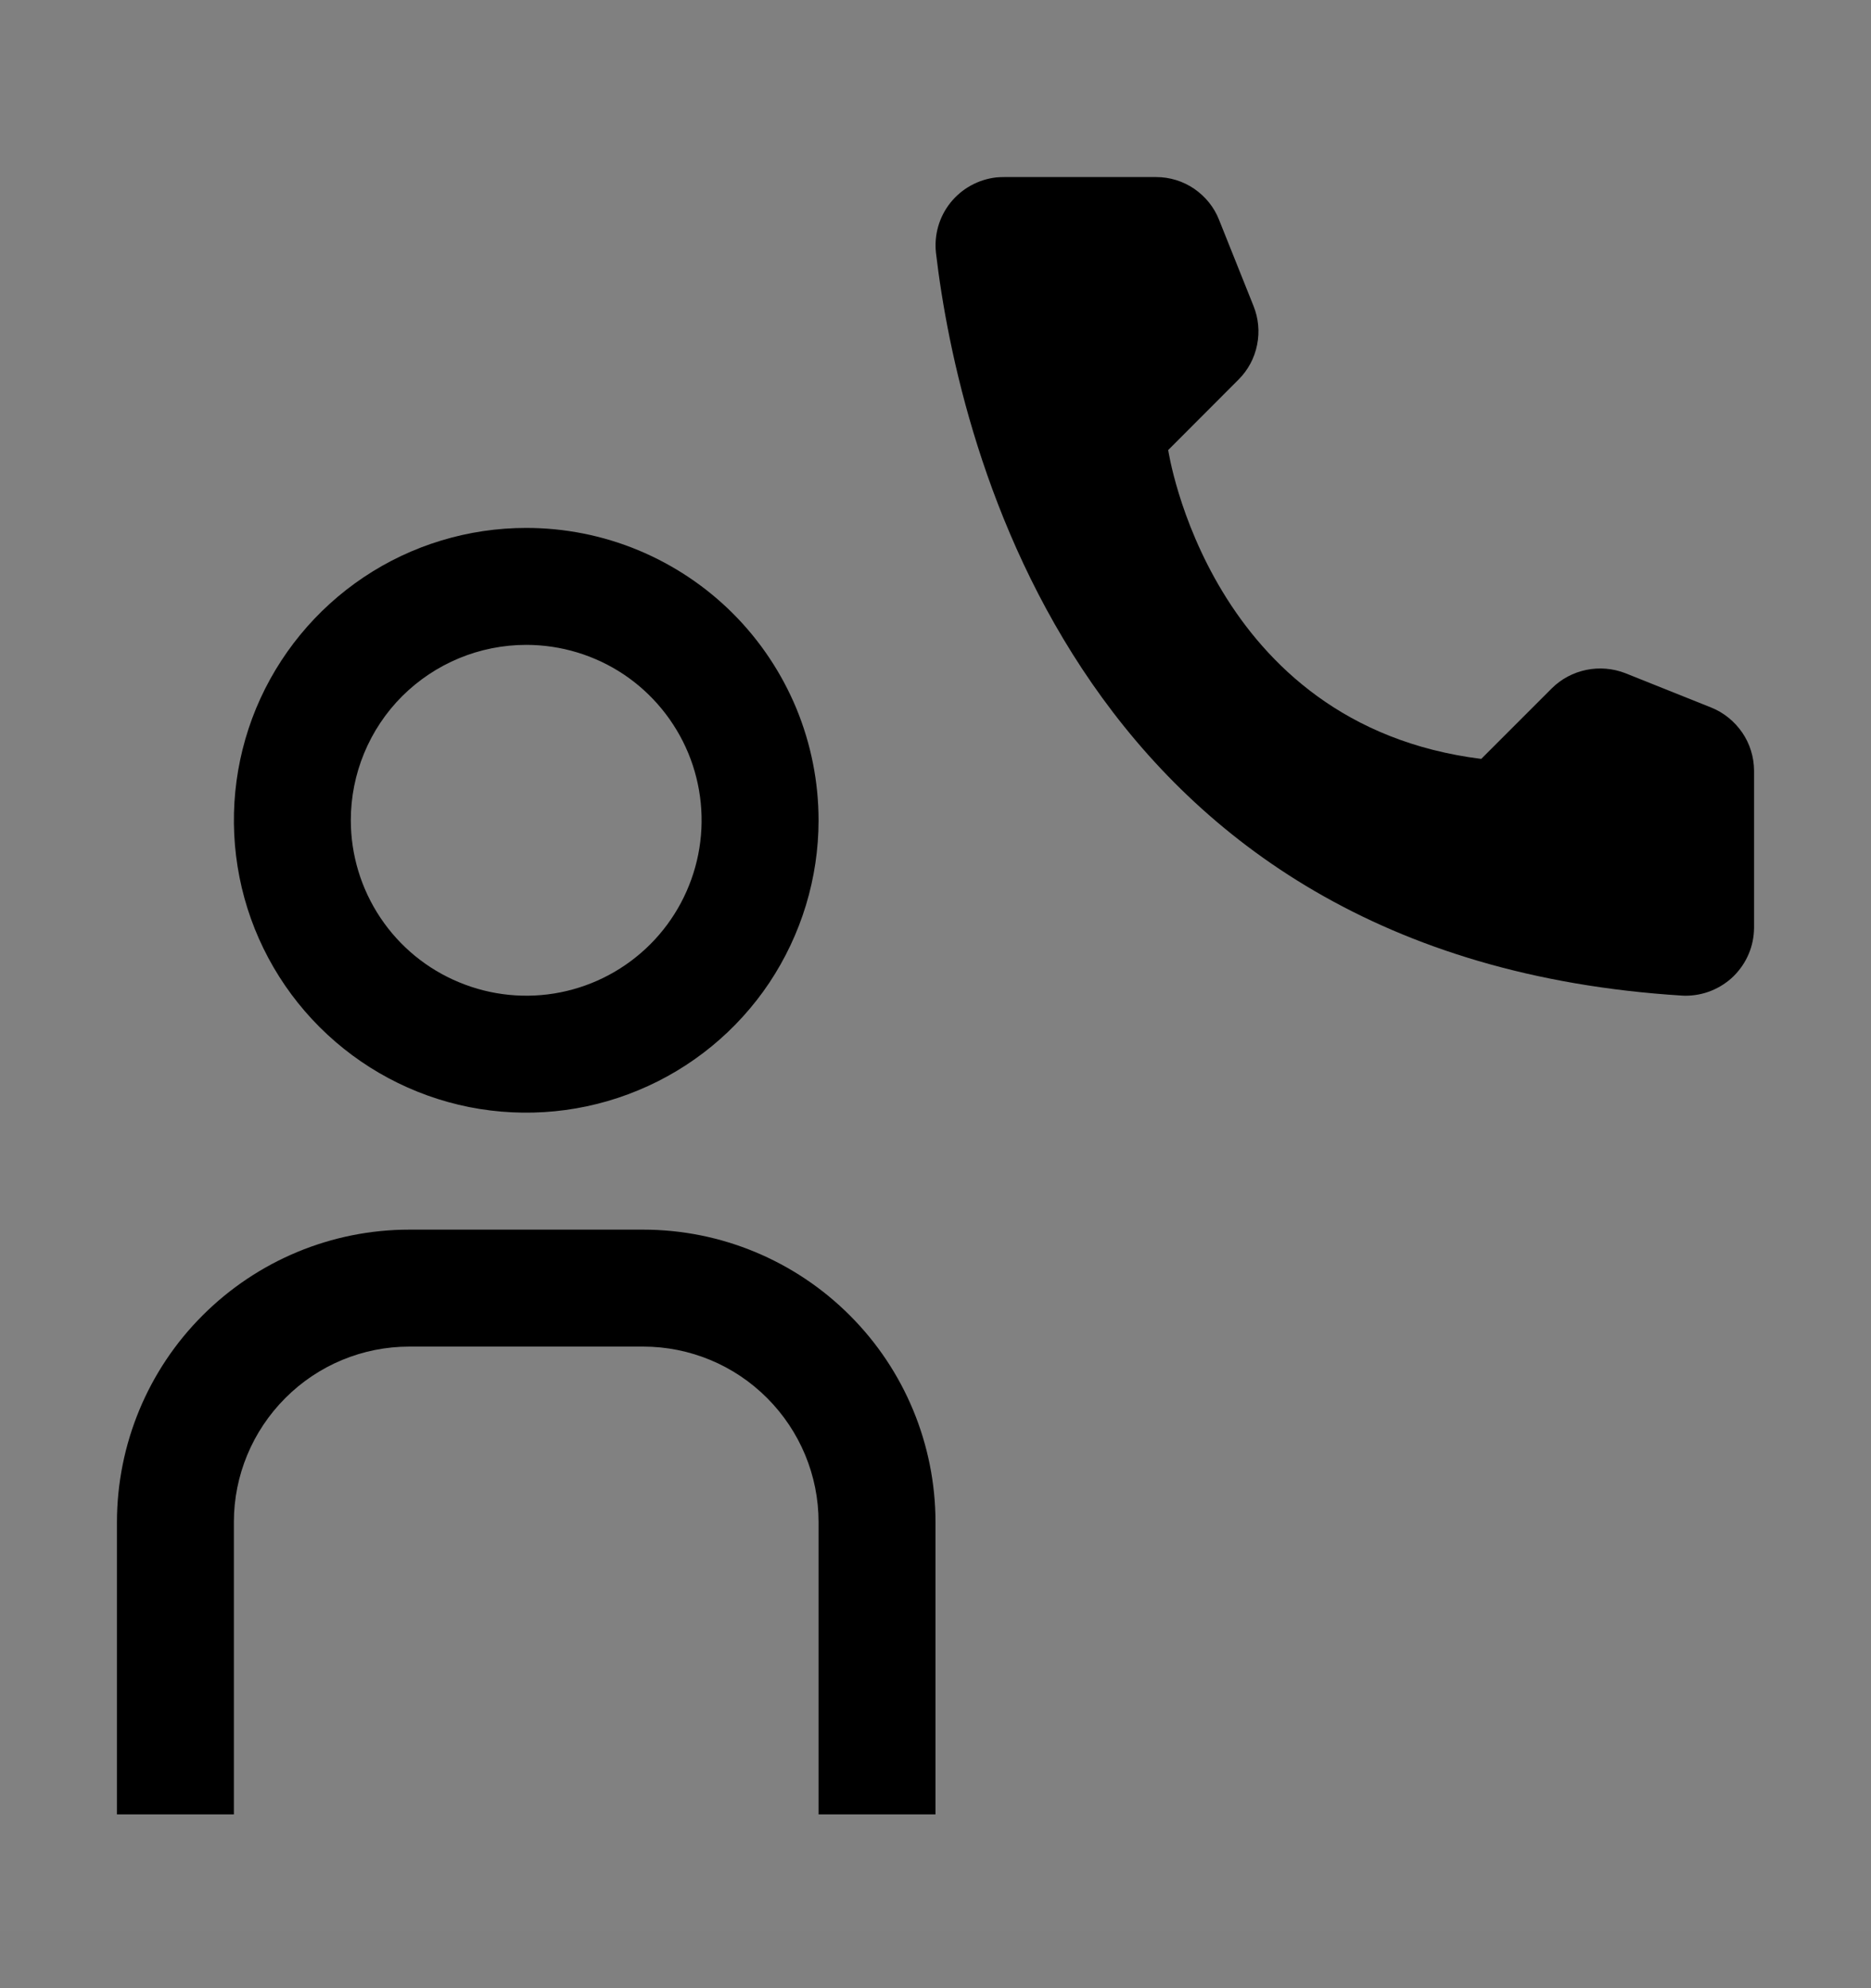 <svg viewBox="0 0 16 17" fill="none" xmlns="http://www.w3.org/2000/svg">
<rect x="0" y="0" width="16" height="17" fill="#808080" stroke="none"/>
<rect width="16" height="16" transform="translate(0 0.514)" fill="white" fill-opacity="0.01" style="mix-blend-mode:multiply"/>
<path d="M12.667 6.489L13.27 5.886C13.351 5.805 13.454 5.751 13.565 5.728C13.677 5.705 13.793 5.715 13.899 5.756L14.634 6.05C14.741 6.093 14.833 6.168 14.899 6.264C14.964 6.359 14.999 6.472 15 6.588V7.934C14.999 8.011 14.984 8.087 14.954 8.157C14.924 8.228 14.88 8.292 14.826 8.346C14.771 8.4 14.706 8.442 14.635 8.471C14.564 8.5 14.488 8.514 14.411 8.514L14.386 8.513C9.239 8.193 8.2 3.832 8.004 2.162C7.987 2.009 8.031 1.854 8.128 1.733C8.225 1.612 8.365 1.535 8.519 1.517C8.542 1.515 8.565 1.514 8.588 1.514H9.887C10.003 1.514 10.117 1.549 10.212 1.614C10.308 1.68 10.383 1.772 10.425 1.88L10.719 2.615C10.762 2.721 10.773 2.837 10.75 2.949C10.728 3.061 10.673 3.164 10.592 3.245L9.99 3.848C9.99 3.848 10.337 6.198 12.667 6.489Z" fill="currentColor"/>
<path d="M8 15.514H7V13.014C7 12.616 6.841 12.235 6.56 11.954C6.279 11.672 5.898 11.514 5.5 11.514H3.5C3.102 11.514 2.721 11.672 2.44 11.954C2.159 12.235 2 12.616 2 13.014V15.514H1V13.014C1.001 12.351 1.264 11.715 1.733 11.247C2.202 10.778 2.837 10.514 3.5 10.514H5.5C6.163 10.514 6.798 10.778 7.267 11.247C7.736 11.715 7.999 12.351 8 13.014V15.514Z" fill="currentColor"/>
<path d="M4.5 5.514C4.797 5.514 5.087 5.602 5.333 5.766C5.58 5.931 5.772 6.166 5.886 6.44C5.999 6.714 6.029 7.015 5.971 7.306C5.913 7.597 5.77 7.865 5.561 8.074C5.351 8.284 5.084 8.427 4.793 8.485C4.502 8.543 4.2 8.513 3.926 8.399C3.652 8.286 3.418 8.094 3.253 7.847C3.088 7.6 3 7.31 3 7.014C3 6.616 3.158 6.234 3.439 5.953C3.721 5.672 4.102 5.514 4.5 5.514ZM4.5 4.514C4.006 4.514 3.522 4.66 3.111 4.935C2.7 5.21 2.38 5.6 2.19 6.057C2.001 6.514 1.952 7.016 2.048 7.501C2.144 7.986 2.383 8.432 2.732 8.781C3.082 9.131 3.527 9.369 4.012 9.466C4.497 9.562 5 9.513 5.457 9.323C5.914 9.134 6.304 8.814 6.579 8.403C6.853 7.991 7 7.508 7 7.014C7 6.685 6.935 6.36 6.81 6.057C6.684 5.754 6.5 5.478 6.268 5.246C6.036 5.014 5.76 4.83 5.457 4.704C5.153 4.578 4.828 4.514 4.5 4.514Z" fill="currentColor"/>
</svg>
